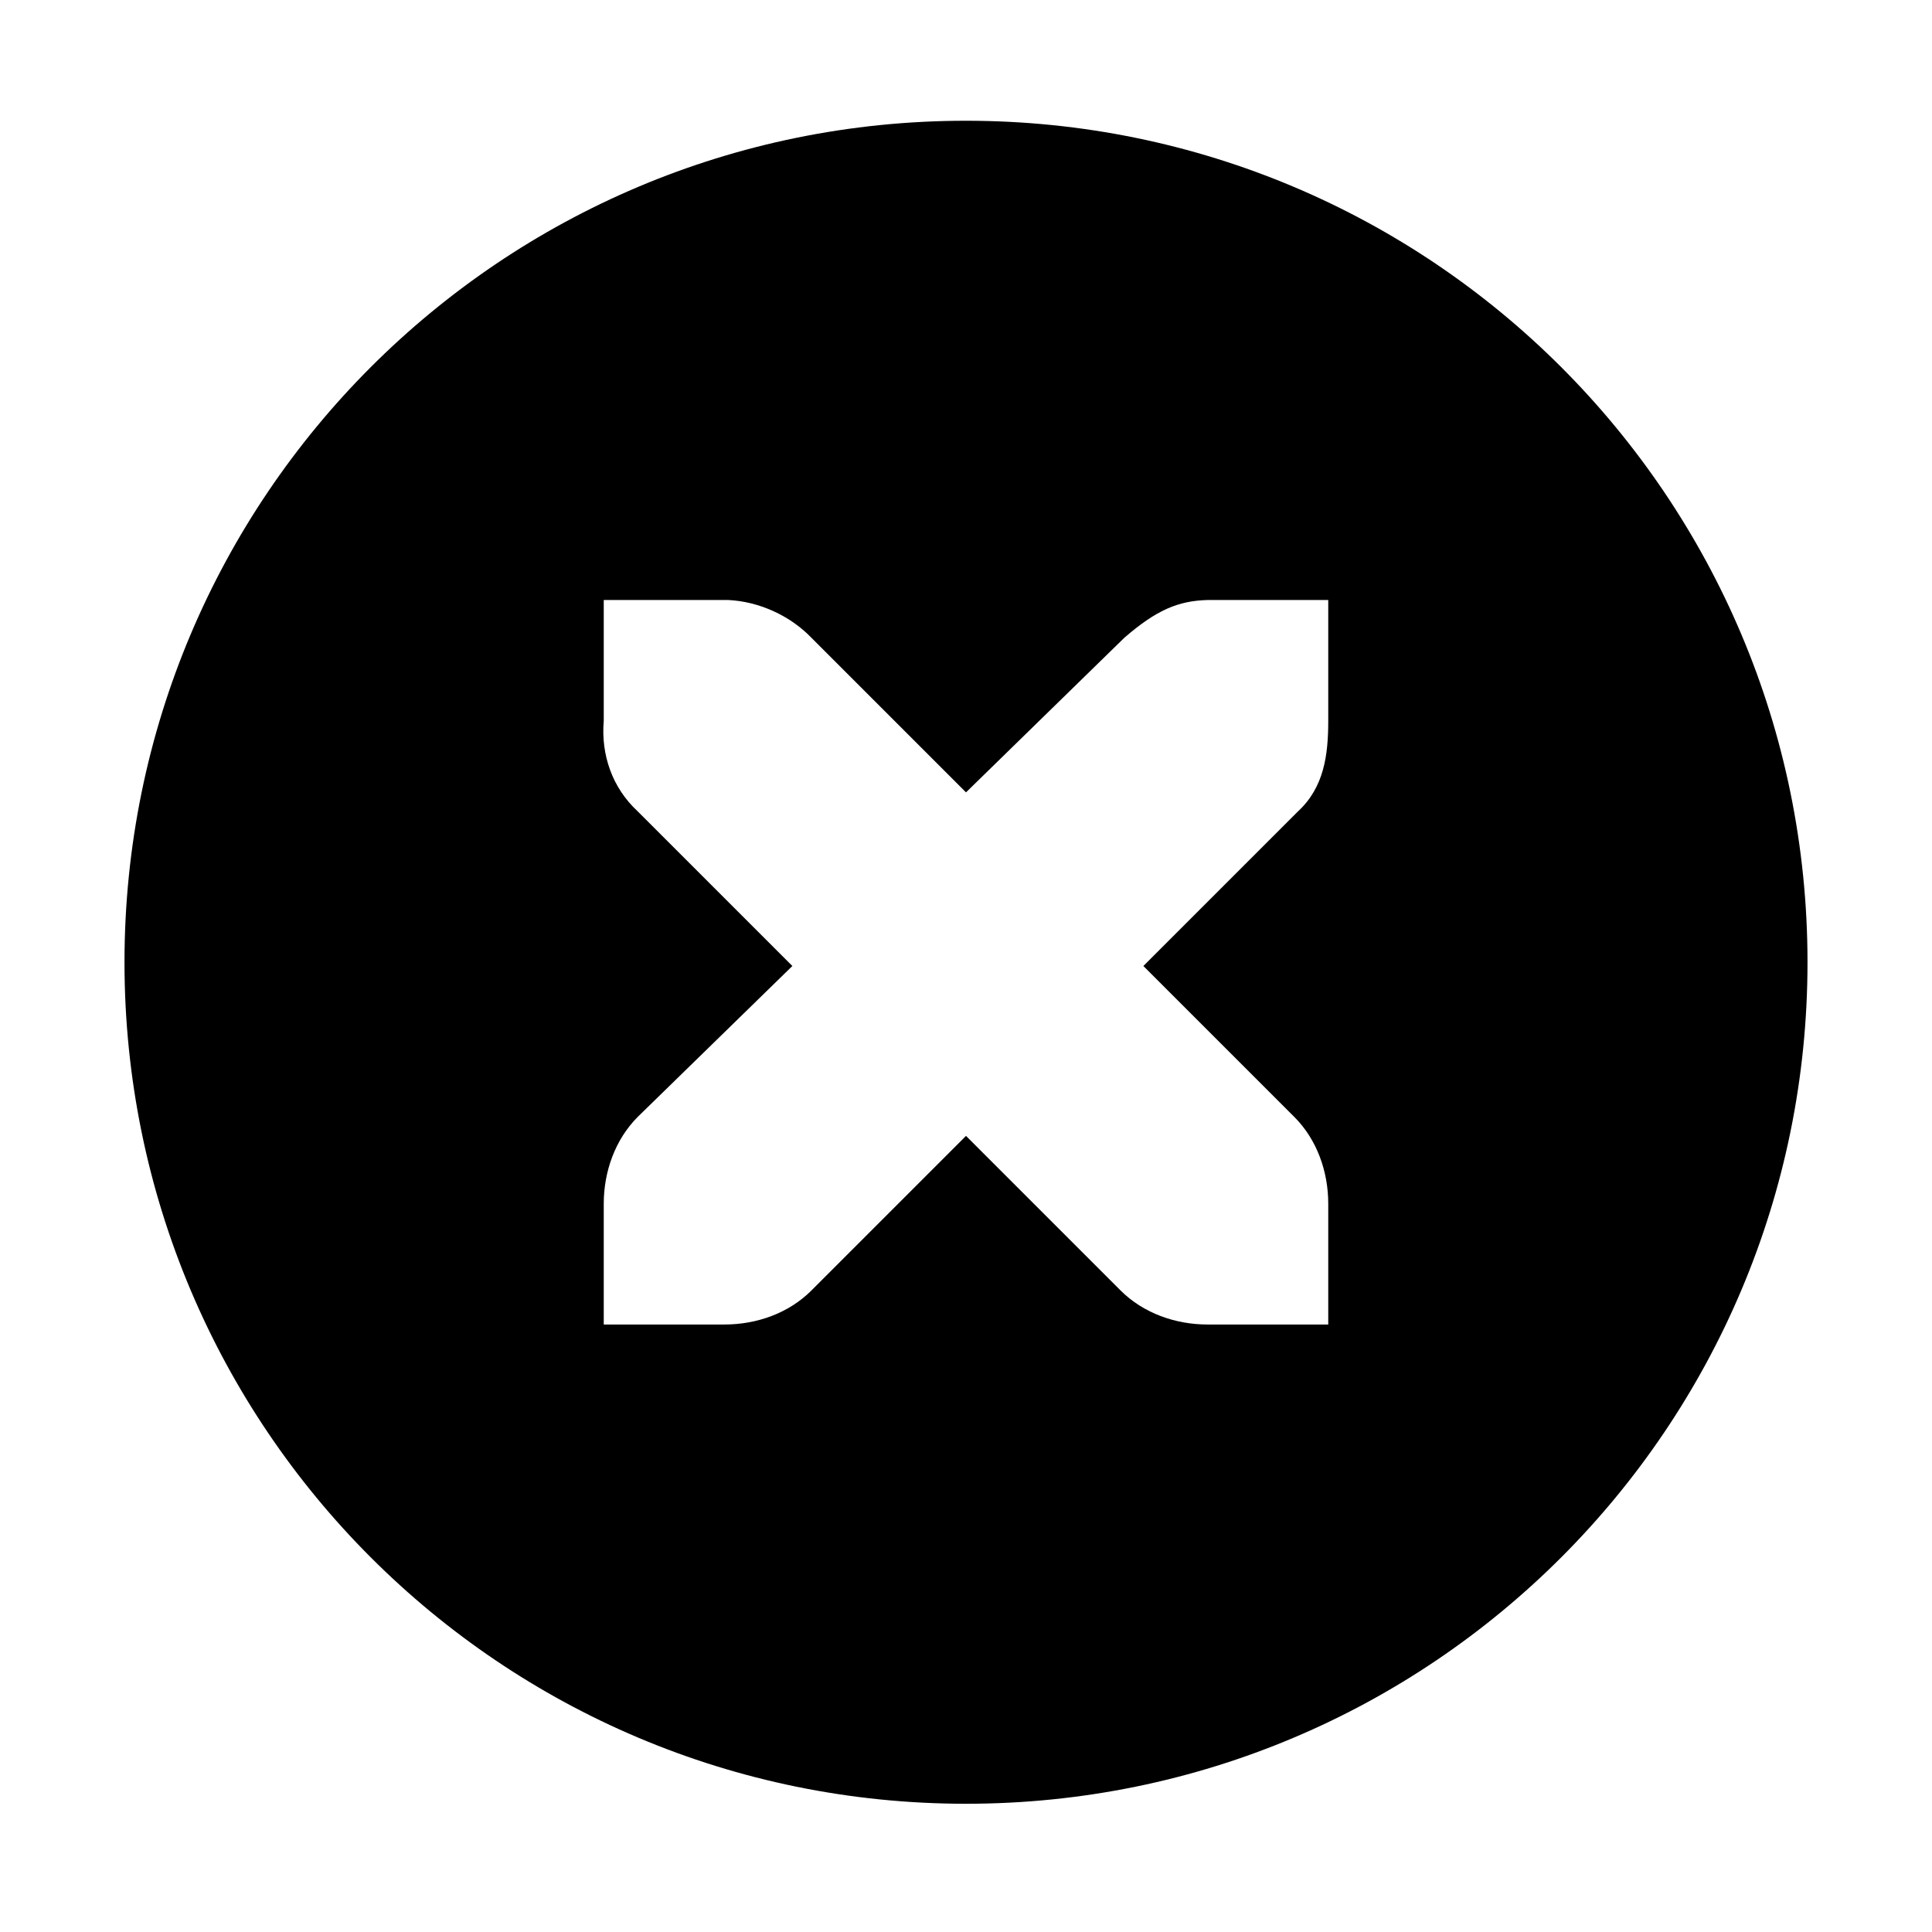 <?xml version="1.0" encoding="UTF-8"?>
<svg xmlns="http://www.w3.org/2000/svg" height="16px" viewBox="0 0 16 16" width="16px"><path d="m 8 1 c -3.852 0 -6.969 3.117 -6.969 6.969 s 3.117 6.969 6.969 6.969 s 6.969 -3.117 6.969 -6.969 s -3.117 -6.969 -6.969 -6.969 z m -3 3.969 h 1 h 0.031 c 0.254 0.012 0.512 0.129 0.688 0.312 l 1.281 1.281 l 1.312 -1.281 c 0.266 -0.23 0.445 -0.305 0.688 -0.312 h 1 v 1 c 0 0.285 -0.035 0.551 -0.25 0.75 l -1.281 1.281 l 1.25 1.25 c 0.188 0.188 0.281 0.453 0.281 0.719 v 1 h -1 c -0.266 0 -0.531 -0.094 -0.719 -0.281 l -1.281 -1.281 l -1.281 1.281 c -0.188 0.188 -0.453 0.281 -0.719 0.281 h -1 v -1 c 0 -0.266 0.094 -0.531 0.281 -0.719 l 1.281 -1.25 l -1.281 -1.281 c -0.211 -0.195 -0.305 -0.469 -0.281 -0.75 z m 0 0"/></svg>
